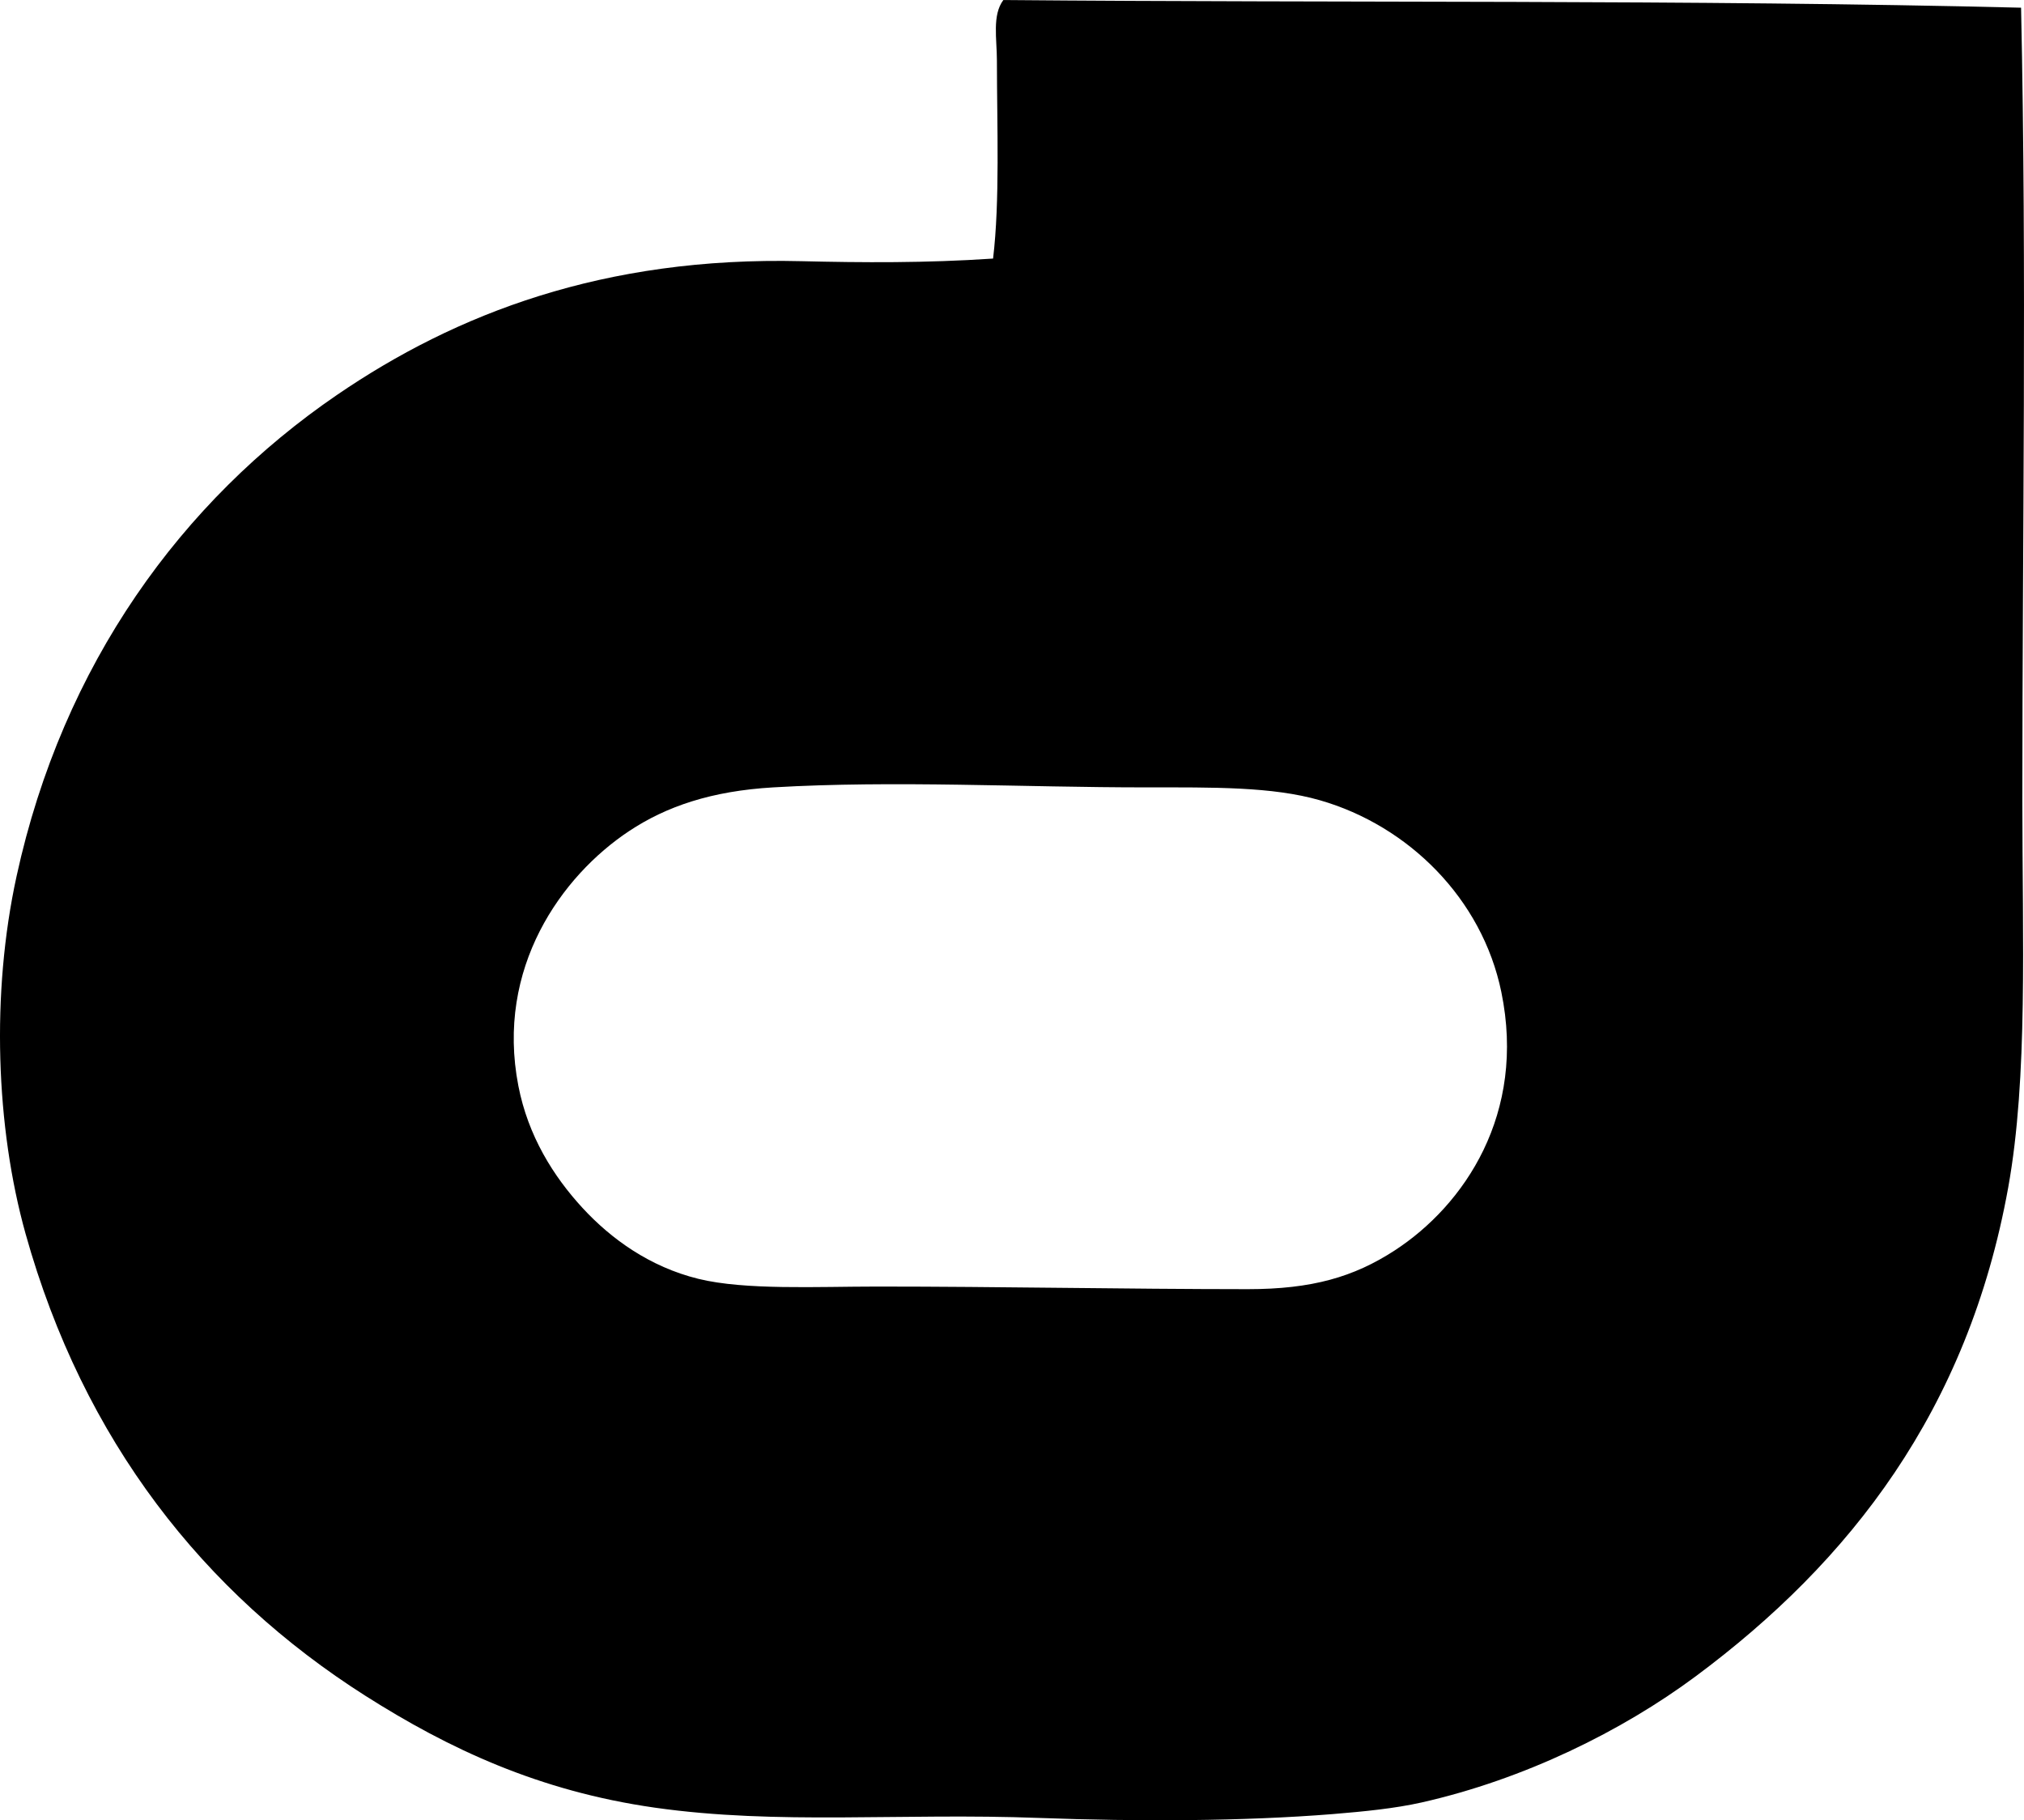 <?xml version="1.0" encoding="iso-8859-1"?>
<!-- Generator: Adobe Illustrator 19.2.0, SVG Export Plug-In . SVG Version: 6.00 Build 0)  -->
<svg version="1.1" xmlns="http://www.w3.org/2000/svg" xmlns:xlink="http://www.w3.org/1999/xlink" x="0px" y="0px"
	 viewBox="0 0 76.03 68.376" style="enable-background:new 0 0 76.03 68.376;" xml:space="preserve">
<g id="Societe_x5F_Dennery">
	<path style="fill-rule:evenodd;clip-rule:evenodd;" d="M75.92,0.289c0.215,9.939,0.048,19.856,0.048,29.771
		c0,5.207,0.216,10.404-0.531,14.547c-1.513,8.379-5.951,14.062-11.744,18.365c-2.763,2.051-6.425,3.863-10.294,4.736
		c-1.004,0.225-2.144,0.338-3.335,0.436c-3.363,0.27-7.304,0.283-11.02,0.145c-5.225-0.197-9.811,0.273-14.45-0.387
		c-4.354-0.621-7.738-2.213-10.874-4.205c-6.062-3.854-10.584-9.576-12.759-17.35c-1.119-4.004-1.299-9.037-0.338-13.435
		c1.738-7.967,6.213-14.096,12.034-18.076c4.462-3.051,10.02-5.205,17.446-5.025c2.284,0.055,4.683,0.072,7.201-0.098
		c0.259-2.16,0.146-4.967,0.144-7.441c0-0.809-0.184-1.703,0.242-2.271C50.386,0.113,63.523-0.018,75.92,0.289z M23.628,31.221
		c-2.528,1.678-5.018,5.133-4.156,9.568c0.364,1.879,1.316,3.4,2.416,4.592c1.062,1.15,2.513,2.207,4.35,2.658
		c1.759,0.43,4.446,0.289,6.718,0.289c4.618,0,9.237,0.096,13.919,0.098c2.408,0,3.98-0.457,5.51-1.451
		c2.626-1.705,4.953-5.141,4.011-9.713c-0.722-3.508-3.49-6.246-6.814-7.201c-1.79-0.516-4.02-0.484-6.524-0.484
		c-4.616,0.002-9.441-0.269-14.016,0C26.733,29.713,25.033,30.287,23.628,31.221z"/>
</g>
<g id="Layer_1">
</g>
</svg>
